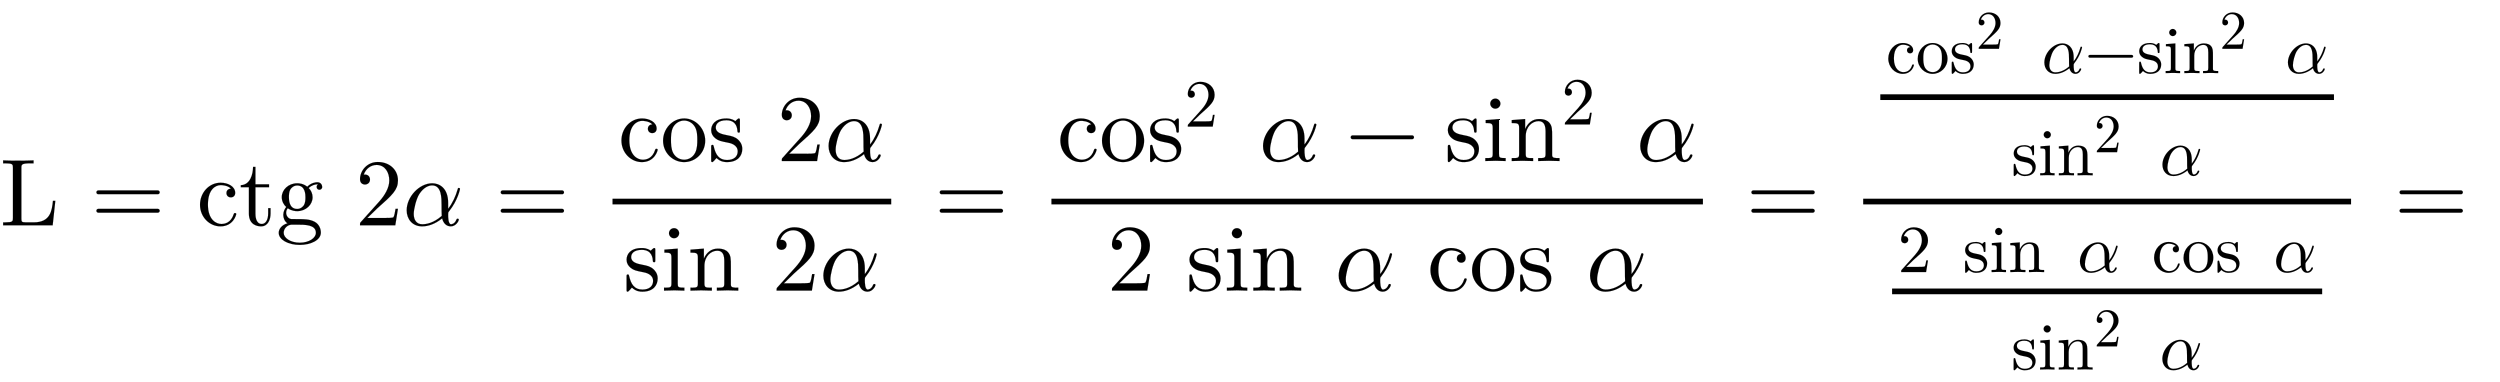<svg xmlns:xlink="http://www.w3.org/1999/xlink" width="61.079ex" height="9.343ex" style="vertical-align: -3.838ex;" viewBox="0 -2370 26297.6 4022.5" role="img" focusable="false" xmlns="http://www.w3.org/2000/svg" aria-labelledby="MathJax-SVG-1-Title">
<defs aria-hidden="true">
<path stroke-width="1" id="E1-LATINMODERNMAIN-4C" d="M582 258l-28 -258h-521v31h24c77 0 79 11 79 47v527c0 36 -2 47 -79 47h-24v31c35 -3 113 -3 152 -3c41 0 132 0 168 3v-31h-33c-95 0 -95 -14 -95 -48v-533c0 -33 2 -40 49 -40h82c176 0 190 125 201 227h25Z"></path>
<path stroke-width="1" id="E1-LATINMODERNMAIN-3D" d="M722 347c0 -11 -9 -20 -20 -20h-626c-11 0 -20 9 -20 20s9 20 20 20h626c11 0 20 -9 20 -20zM722 153c0 -11 -9 -20 -20 -20h-626c-11 0 -20 9 -20 20s9 20 20 20h626c11 0 20 -9 20 -20Z"></path>
<path stroke-width="1" id="E1-LATINMODERNMAIN-63" d="M415 119c0 -10 -32 -130 -166 -130c-116 0 -215 99 -215 227c0 124 92 232 217 232c77 0 153 -39 153 -107c0 -30 -20 -47 -46 -47c-28 0 -46 20 -46 46c0 13 6 43 47 46c-35 36 -98 37 -107 37c-53 0 -135 -42 -135 -205c0 -161 88 -204 141 -204c37 0 102 12 131 105 c2 6 4 10 13 10c3 0 13 0 13 -10Z"></path>
<path stroke-width="1" id="E1-LATINMODERNMAIN-74" d="M332 124c0 -64 -28 -135 -99 -135c-36 0 -129 12 -129 135v276h-85v22c98 4 128 111 129 193h25v-184h143v-31h-143v-278c0 -17 0 -108 67 -108c37 0 67 38 67 112v55h25v-57Z"></path>
<path stroke-width="1" id="E1-LATINMODERNMAIN-67" d="M485 404c0 -23 -19 -30 -29 -30c-16 0 -29 12 -29 29c0 12 5 23 16 27c-3 1 -10 1 -10 1c-18 0 -54 -5 -90 -39c25 -23 41 -60 41 -97c0 -77 -69 -146 -162 -146c-19 0 -60 3 -99 31c-17 -20 -17 -43 -17 -47c0 -32 21 -63 53 -67c7 -1 50 -1 75 -1c61 0 119 0 172 -28 c51 -28 65 -79 65 -114c0 -78 -104 -129 -222 -129c-122 0 -221 55 -221 127c0 40 32 83 92 100c-31 20 -44 58 -44 89c0 35 18 68 31 83c-25 21 -47 59 -47 103c0 77 69 146 162 146c22 0 64 -3 106 -36c42 41 86 47 106 47c39 0 51 -32 51 -49zM309 296 c0 23 0 123 -87 123c-40 0 -63 -28 -71 -40c-15 -25 -16 -57 -16 -84c0 -23 0 -123 87 -123c40 0 63 28 71 40c15 25 16 57 16 84zM419 -79c0 86 -112 86 -198 86h-59c-44 -3 -82 -40 -82 -86c0 -53 69 -104 170 -104c98 0 169 50 169 104Z"></path>
<path stroke-width="1" id="E1-LATINMODERNMAIN-32" d="M449 174l-28 -174h-371c0 24 0 26 11 37l192 214c55 62 105 141 105 221c0 82 -43 163 -134 163c-58 0 -112 -37 -135 -102c3 1 5 1 13 1c35 0 53 -26 53 -52c0 -41 -35 -53 -52 -53c-3 0 -53 0 -53 56c0 89 74 181 187 181c122 0 212 -80 212 -194 c0 -100 -60 -154 -216 -292l-106 -103h180c22 0 88 0 95 8c10 15 17 59 22 89h25Z"></path>
<path stroke-width="1" id="E1-LATINMODERNNORMAL-1D6FC" d="M602 383c0 0 -21 -117 -115 -235c-10 -12 -10 -14 -10 -35c0 -24 0 -102 31 -102c0 0 38 0 56 49c3 7 6 10 13 10c6 0 12 -3 12 -10c0 -16 -31 -71 -84 -71c-45 0 -78 31 -91 84c-76 -61 -148 -84 -211 -84c-102 0 -162 76 -162 169c0 141 132 284 269 284 c74 0 167 -49 167 -206v-62c47 59 80 135 98 198c5 18 5 21 15 21c11 0 12 -10 12 -10zM410 99c-2 17 -2 75 -2 112c0 78 0 209 -99 209c-35 0 -89 -19 -136 -92c-32 -51 -58 -159 -58 -208c0 -64 30 -109 90 -109c40 0 117 11 205 88Z"></path>
<path stroke-width="1" id="E1-LATINMODERNMAIN-6F" d="M471 214c0 -127 -101 -225 -222 -225c-117 0 -221 96 -221 225c0 125 97 234 222 234c121 0 221 -106 221 -234zM388 222c0 38 0 96 -26 139s-69 65 -113 65c-40 0 -87 -21 -114 -67c-24 -44 -24 -98 -24 -137c0 -36 0 -97 25 -141c27 -46 71 -67 114 -67 c50 0 94 29 116 74c22 44 22 98 22 134Z"></path>
<path stroke-width="1" id="E1-LATINMODERNMAIN-73" d="M360 128c0 -72 -46 -139 -161 -139c-21 0 -66 1 -110 43c-18 -19 -18 -21 -20 -23c-19 -19 -20 -20 -25 -20c-11 0 -11 7 -11 24v132c0 18 0 25 13 25c10 0 11 -4 14 -17c19 -85 55 -142 139 -142c78 0 113 40 113 91c0 72 -82 88 -104 92c-72 14 -100 20 -132 46 c-27 22 -43 50 -43 85c0 56 38 123 160 123c15 0 56 0 94 -28c4 3 14 12 17 16c13 12 15 12 20 12c11 0 11 -7 11 -24v-101c0 -19 0 -24 -13 -24c0 0 -11 0 -12 9c-2 31 -7 121 -117 121c-86 0 -112 -41 -112 -76c0 -58 67 -71 123 -82c42 -8 81 -16 114 -48 c12 -12 42 -42 42 -95Z"></path>
<path stroke-width="1" id="E1-LATINMODERNMAIN-69" d="M247 0c-34 1 -69 3 -104 3l-110 -3v31c67 0 78 0 78 45v269c0 49 -9 55 -74 55v31l140 11v-367c0 -39 4 -44 70 -44v-31zM192 604c0 -25 -20 -53 -54 -53c-30 0 -53 26 -53 53c0 25 20 53 54 53c30 0 53 -26 53 -53Z"></path>
<path stroke-width="1" id="E1-LATINMODERNMAIN-6E" d="M535 0l-112 3l-113 -3v31c67 0 78 0 78 45v233c0 57 -11 111 -74 111c-64 0 -135 -56 -135 -160v-184c0 -45 11 -45 78 -45v-31l-112 3l-113 -3v31c67 0 78 0 78 45v268c0 49 -8 56 -78 56v31l141 11v-105c28 62 75 105 148 105c58 0 91 -20 105 -37 c31 -36 31 -67 31 -153v-191c1 -30 26 -30 78 -30v-31Z"></path>
<path stroke-width="1" id="E1-LATINMODERNMAIN-2212" d="M722 250c0 -11 -9 -20 -20 -20h-626c-11 0 -20 9 -20 20s9 20 20 20h626c11 0 20 -9 20 -20Z"></path>
</defs>
<g stroke="currentColor" fill="currentColor" stroke-width="0" transform="matrix(1 0 0 -1 0 0)" aria-hidden="true">
 <use xlink:href="#E1-LATINMODERNMAIN-4C" x="0" y="0"></use>
 <use xlink:href="#E1-LATINMODERNMAIN-3D" x="958" y="0"></use>
<g transform="translate(2070,0)">
 <use xlink:href="#E1-LATINMODERNMAIN-63"></use>
 <use xlink:href="#E1-LATINMODERNMAIN-74" x="444" y="0"></use>
 <use xlink:href="#E1-LATINMODERNMAIN-67" x="834" y="0"></use>
</g>
 <use xlink:href="#E1-LATINMODERNMAIN-32" x="3737" y="0"></use>
 <use xlink:href="#E1-LATINMODERNNORMAL-1D6FC" x="4237" y="0"></use>
 <use xlink:href="#E1-LATINMODERNMAIN-3D" x="5211" y="0"></use>
<g transform="translate(6323,0)">
<g transform="translate(120,0)">
<rect stroke="none" width="2932" height="60" x="0" y="220"></rect>
<g transform="translate(60,676)">
 <use xlink:href="#E1-LATINMODERNMAIN-63"></use>
 <use xlink:href="#E1-LATINMODERNMAIN-6F" x="444" y="0"></use>
 <use xlink:href="#E1-LATINMODERNMAIN-73" x="945" y="0"></use>
 <use xlink:href="#E1-LATINMODERNMAIN-32" x="1671" y="0"></use>
 <use xlink:href="#E1-LATINMODERNNORMAL-1D6FC" x="2172" y="0"></use>
</g>
<g transform="translate(115,-687)">
 <use xlink:href="#E1-LATINMODERNMAIN-73"></use>
 <use xlink:href="#E1-LATINMODERNMAIN-69" x="394" y="0"></use>
 <use xlink:href="#E1-LATINMODERNMAIN-6E" x="673" y="0"></use>
 <use xlink:href="#E1-LATINMODERNMAIN-32" x="1561" y="0"></use>
 <use xlink:href="#E1-LATINMODERNNORMAL-1D6FC" x="2062" y="0"></use>
</g>
</g>
</g>
 <use xlink:href="#E1-LATINMODERNMAIN-3D" x="9829" y="0"></use>
<g transform="translate(10940,0)">
<g transform="translate(120,0)">
<rect stroke="none" width="6853" height="60" x="0" y="220"></rect>
<g transform="translate(60,676)">
 <use xlink:href="#E1-LATINMODERNMAIN-63"></use>
 <use xlink:href="#E1-LATINMODERNMAIN-6F" x="444" y="0"></use>
 <use xlink:href="#E1-LATINMODERNMAIN-73" x="945" y="0"></use>
 <use transform="scale(0.707)" xlink:href="#E1-LATINMODERNMAIN-32" x="1894" y="513"></use>
 <use xlink:href="#E1-LATINMODERNNORMAL-1D6FC" x="2125" y="0"></use>
 <use xlink:href="#E1-LATINMODERNMAIN-2212" x="3032" y="0"></use>
<g transform="translate(4077,0)">
 <use xlink:href="#E1-LATINMODERNMAIN-73"></use>
 <use xlink:href="#E1-LATINMODERNMAIN-69" x="394" y="0"></use>
 <use xlink:href="#E1-LATINMODERNMAIN-6E" x="673" y="0"></use>
 <use transform="scale(0.707)" xlink:href="#E1-LATINMODERNMAIN-32" x="1738" y="544"></use>
</g>
 <use xlink:href="#E1-LATINMODERNNORMAL-1D6FC" x="6093" y="0"></use>
</g>
<g transform="translate(587,-687)">
 <use xlink:href="#E1-LATINMODERNMAIN-32" x="0" y="0"></use>
<g transform="translate(832,0)">
 <use xlink:href="#E1-LATINMODERNMAIN-73"></use>
 <use xlink:href="#E1-LATINMODERNMAIN-69" x="394" y="0"></use>
 <use xlink:href="#E1-LATINMODERNMAIN-6E" x="673" y="0"></use>
</g>
 <use xlink:href="#E1-LATINMODERNNORMAL-1D6FC" x="2394" y="0"></use>
<g transform="translate(3366,0)">
 <use xlink:href="#E1-LATINMODERNMAIN-63"></use>
 <use xlink:href="#E1-LATINMODERNMAIN-6F" x="444" y="0"></use>
 <use xlink:href="#E1-LATINMODERNMAIN-73" x="945" y="0"></use>
</g>
 <use xlink:href="#E1-LATINMODERNNORMAL-1D6FC" x="5038" y="0"></use>
</g>
</g>
</g>
 <use xlink:href="#E1-LATINMODERNMAIN-3D" x="18367" y="0"></use>
<g transform="translate(19479,0)">
<g transform="translate(120,0)">
<rect stroke="none" width="5132" height="60" x="0" y="220"></rect>
<g transform="translate(60,1098)">
<g transform="translate(120,0)">
<rect stroke="none" width="4772" height="60" x="0" y="220"></rect>
<g transform="translate(60,503)">
 <use transform="scale(0.707)" xlink:href="#E1-LATINMODERNMAIN-63"></use>
 <use transform="scale(0.707)" xlink:href="#E1-LATINMODERNMAIN-6F" x="444" y="0"></use>
 <use transform="scale(0.707)" xlink:href="#E1-LATINMODERNMAIN-73" x="945" y="0"></use>
 <use transform="scale(0.574)" xlink:href="#E1-LATINMODERNMAIN-32" x="1649" y="446"></use>
 <use transform="scale(0.707)" xlink:href="#E1-LATINMODERNNORMAL-1D6FC" x="2315" y="0"></use>
 <use transform="scale(0.707)" xlink:href="#E1-LATINMODERNMAIN-2212" x="2955" y="0"></use>
<g transform="translate(2640,0)">
 <use transform="scale(0.707)" xlink:href="#E1-LATINMODERNMAIN-73"></use>
 <use transform="scale(0.707)" xlink:href="#E1-LATINMODERNMAIN-69" x="394" y="0"></use>
 <use transform="scale(0.707)" xlink:href="#E1-LATINMODERNMAIN-6E" x="673" y="0"></use>
 <use transform="scale(0.574)" xlink:href="#E1-LATINMODERNMAIN-32" x="1514" y="446"></use>
</g>
 <use transform="scale(0.707)" xlink:href="#E1-LATINMODERNNORMAL-1D6FC" x="5939" y="0"></use>
</g>
<g transform="translate(1380,-572)">
 <use transform="scale(0.707)" xlink:href="#E1-LATINMODERNMAIN-73"></use>
 <use transform="scale(0.707)" xlink:href="#E1-LATINMODERNMAIN-69" x="394" y="0"></use>
 <use transform="scale(0.707)" xlink:href="#E1-LATINMODERNMAIN-6E" x="673" y="0"></use>
 <use transform="scale(0.574)" xlink:href="#E1-LATINMODERNMAIN-32" x="1514" y="424"></use>
 <use transform="scale(0.707)" xlink:href="#E1-LATINMODERNNORMAL-1D6FC" x="2205" y="0"></use>
</g>
</g>
</g>
<g transform="translate(184,-945)">
<g transform="translate(120,0)">
<rect stroke="none" width="4524" height="60" x="0" y="220"></rect>
<g transform="translate(60,453)">
 <use transform="scale(0.707)" xlink:href="#E1-LATINMODERNMAIN-32" x="0" y="0"></use>
<g transform="translate(685,0)">
 <use transform="scale(0.707)" xlink:href="#E1-LATINMODERNMAIN-73"></use>
 <use transform="scale(0.707)" xlink:href="#E1-LATINMODERNMAIN-69" x="394" y="0"></use>
 <use transform="scale(0.707)" xlink:href="#E1-LATINMODERNMAIN-6E" x="673" y="0"></use>
</g>
 <use transform="scale(0.707)" xlink:href="#E1-LATINMODERNNORMAL-1D6FC" x="2669" y="0"></use>
<g transform="translate(2672,0)">
 <use transform="scale(0.707)" xlink:href="#E1-LATINMODERNMAIN-63"></use>
 <use transform="scale(0.707)" xlink:href="#E1-LATINMODERNMAIN-6F" x="444" y="0"></use>
 <use transform="scale(0.707)" xlink:href="#E1-LATINMODERNMAIN-73" x="945" y="0"></use>
</g>
 <use transform="scale(0.707)" xlink:href="#E1-LATINMODERNNORMAL-1D6FC" x="5588" y="0"></use>
</g>
<g transform="translate(1255,-572)">
 <use transform="scale(0.707)" xlink:href="#E1-LATINMODERNMAIN-73"></use>
 <use transform="scale(0.707)" xlink:href="#E1-LATINMODERNMAIN-69" x="394" y="0"></use>
 <use transform="scale(0.707)" xlink:href="#E1-LATINMODERNMAIN-6E" x="673" y="0"></use>
 <use transform="scale(0.574)" xlink:href="#E1-LATINMODERNMAIN-32" x="1514" y="424"></use>
 <use transform="scale(0.707)" xlink:href="#E1-LATINMODERNNORMAL-1D6FC" x="2205" y="0"></use>
</g>
</g>
</g>
</g>
</g>
 <use xlink:href="#E1-LATINMODERNMAIN-3D" x="25185" y="0"></use>
</g>
</svg>